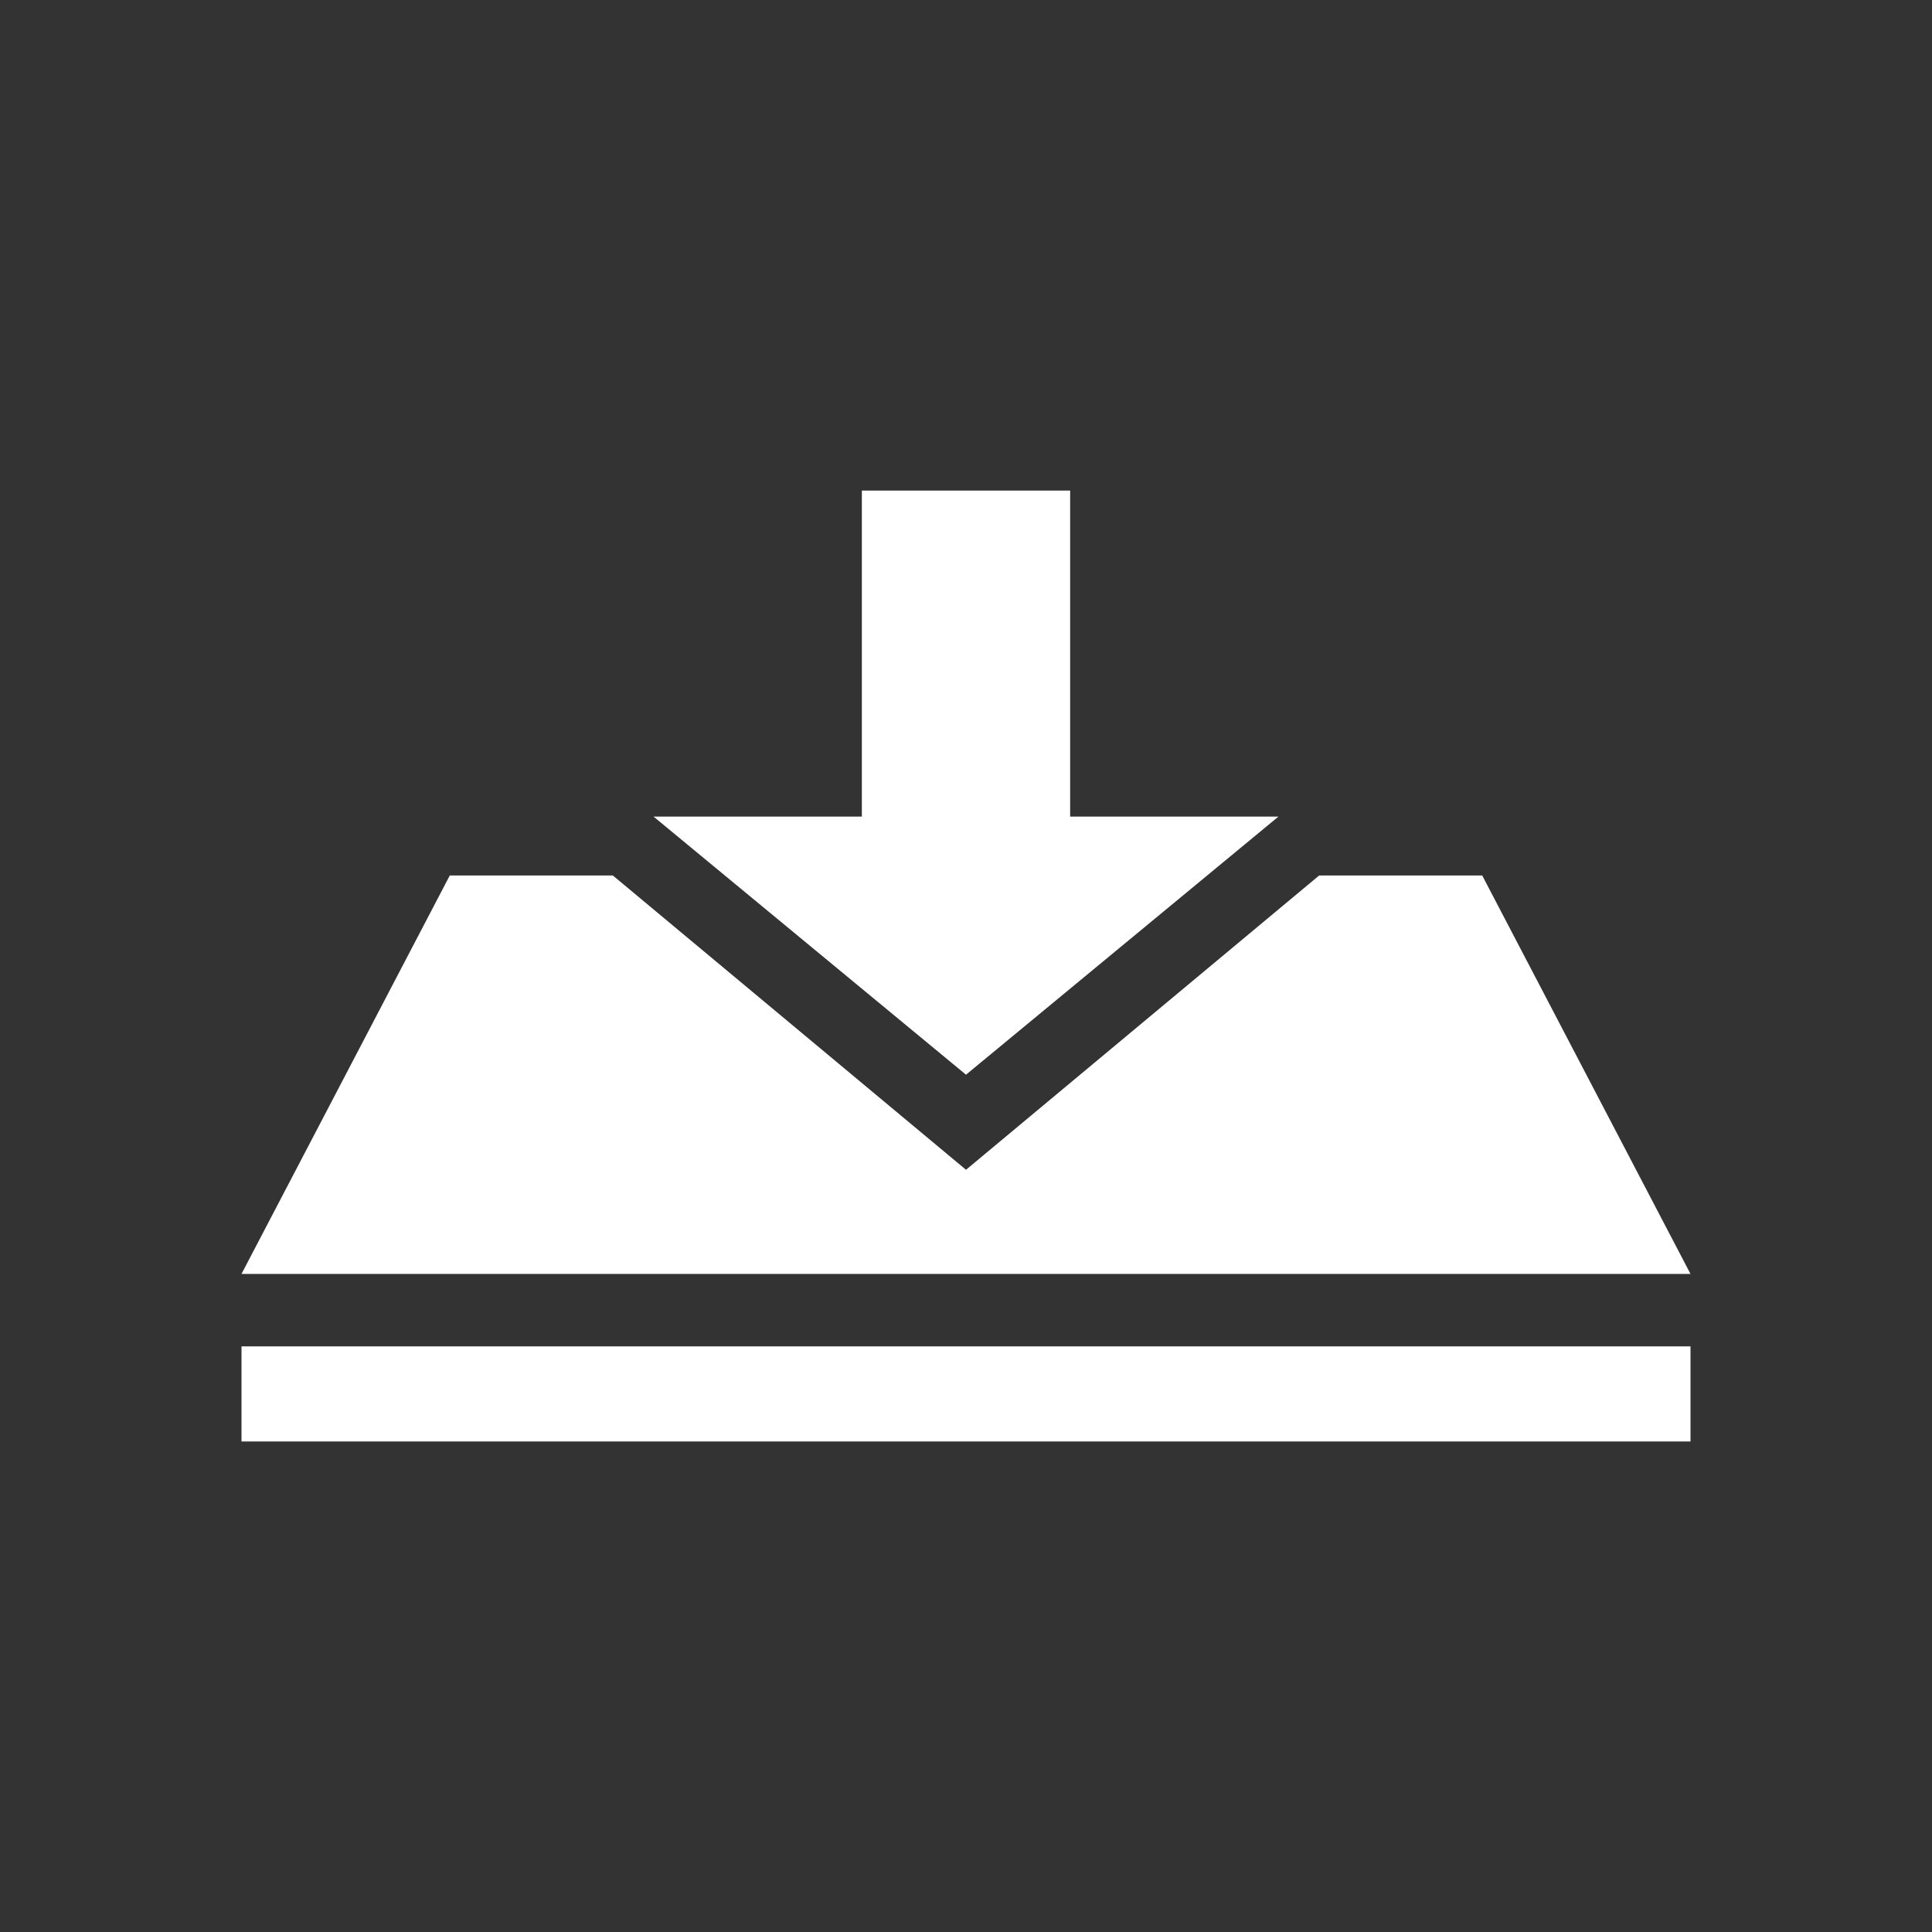 <?xml version="1.0" encoding="utf-8"?>
<svg xmlns="http://www.w3.org/2000/svg" height="48" width="48" viewBox="0 0 48 48">
  <rect x="0" y="0" width="48" height="48" fill="#333333" stroke="none"/>
  <g>
    <path id="path1" transform="rotate(0,24,24) translate(6,12.188) scale(1.125,1.125)  " fill="#FFFFFF" d="M0,18.9L32,18.9 32,21 0,21z M4.6,8.5L8.2,8.5 16,15 23.8,8.5 27.4,8.5 32,17.3 0,17.3z M13.7,0L18.3,0 18.3,7.2 22.9,7.2 16,12.9 9.1,7.2 13.7,7.2z" />
  </g>
</svg>